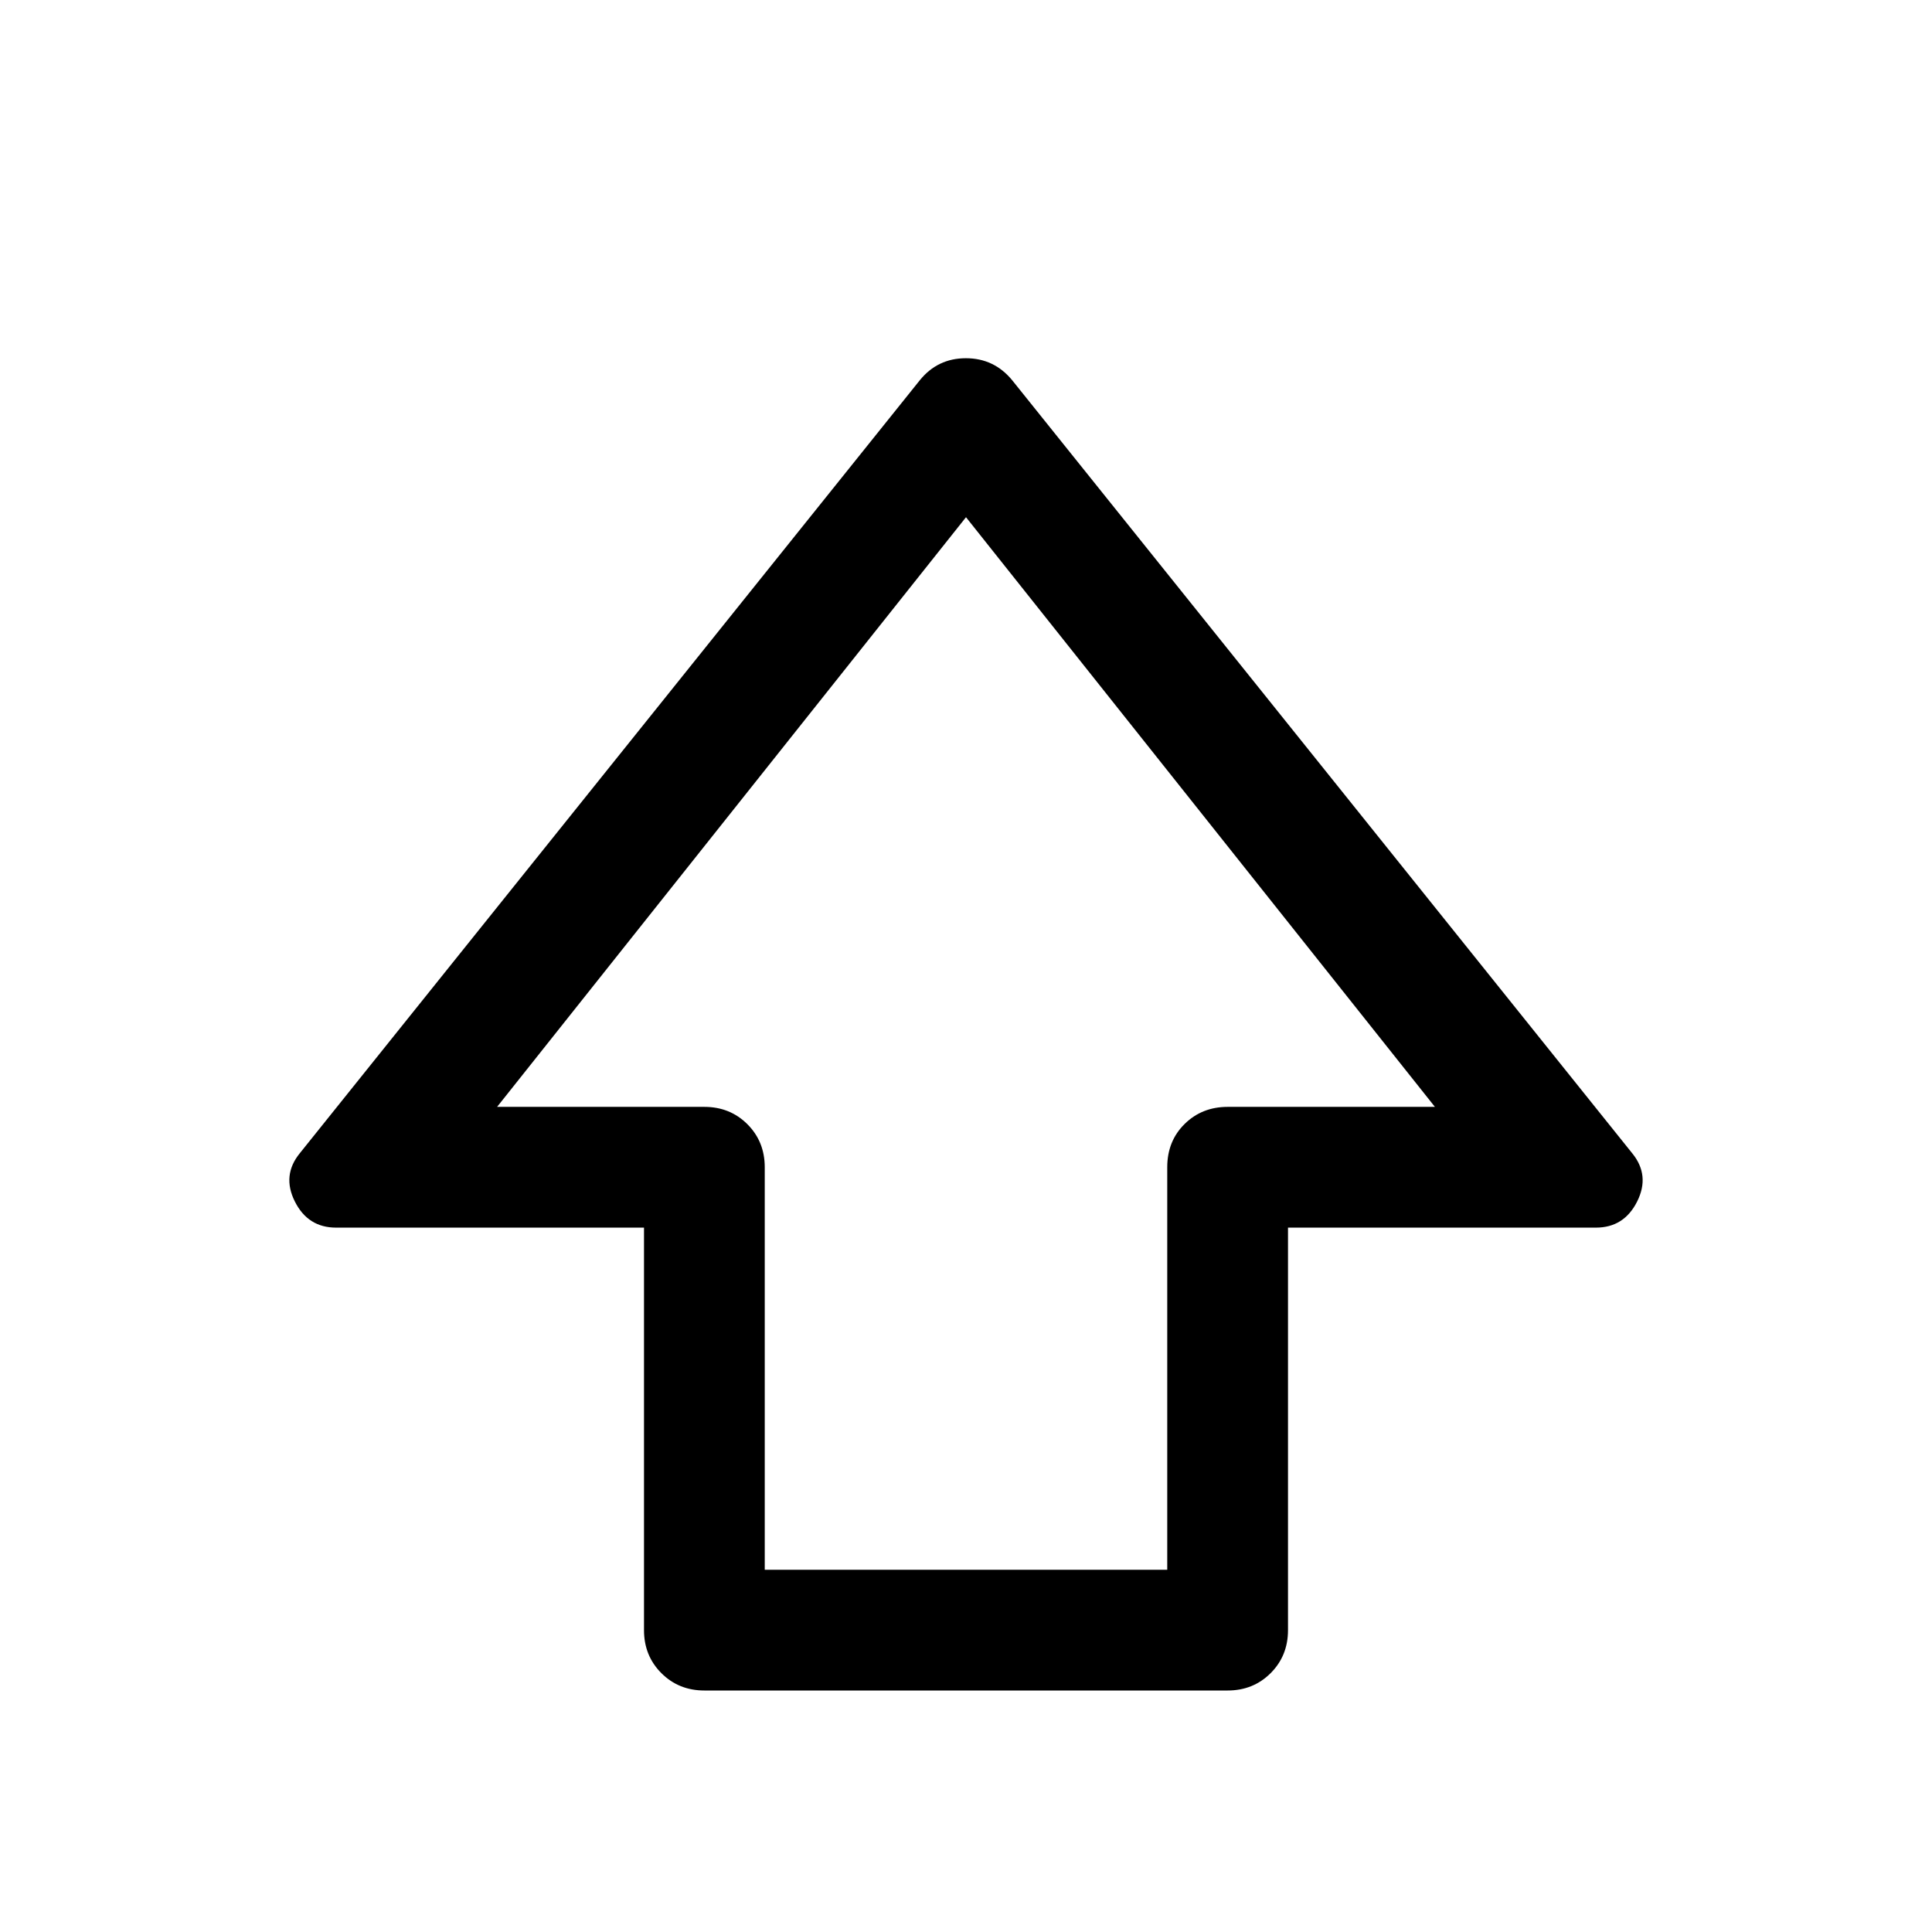 <svg xmlns="http://www.w3.org/2000/svg" width="48" height="48" viewBox="0 -960 960 960"><path d="M320-150v-200H167q-14 0-20.5-13t2.5-24l308-384q8.88-11 22.94-11T503-771l308 384q9 11 2.5 24T793-350H640v200q0 12.75-8.62 21.37Q622.75-120 610-120H350q-12.75 0-21.37-8.63Q320-137.25 320-150Zm60-30h200v-200q0-13 8.63-21.5 8.62-8.5 21.37-8.5h103L480-703 247-410h103q12.75 0 21.38 8.62Q380-392.75 380-380v200Zm100-230Z"/></svg>